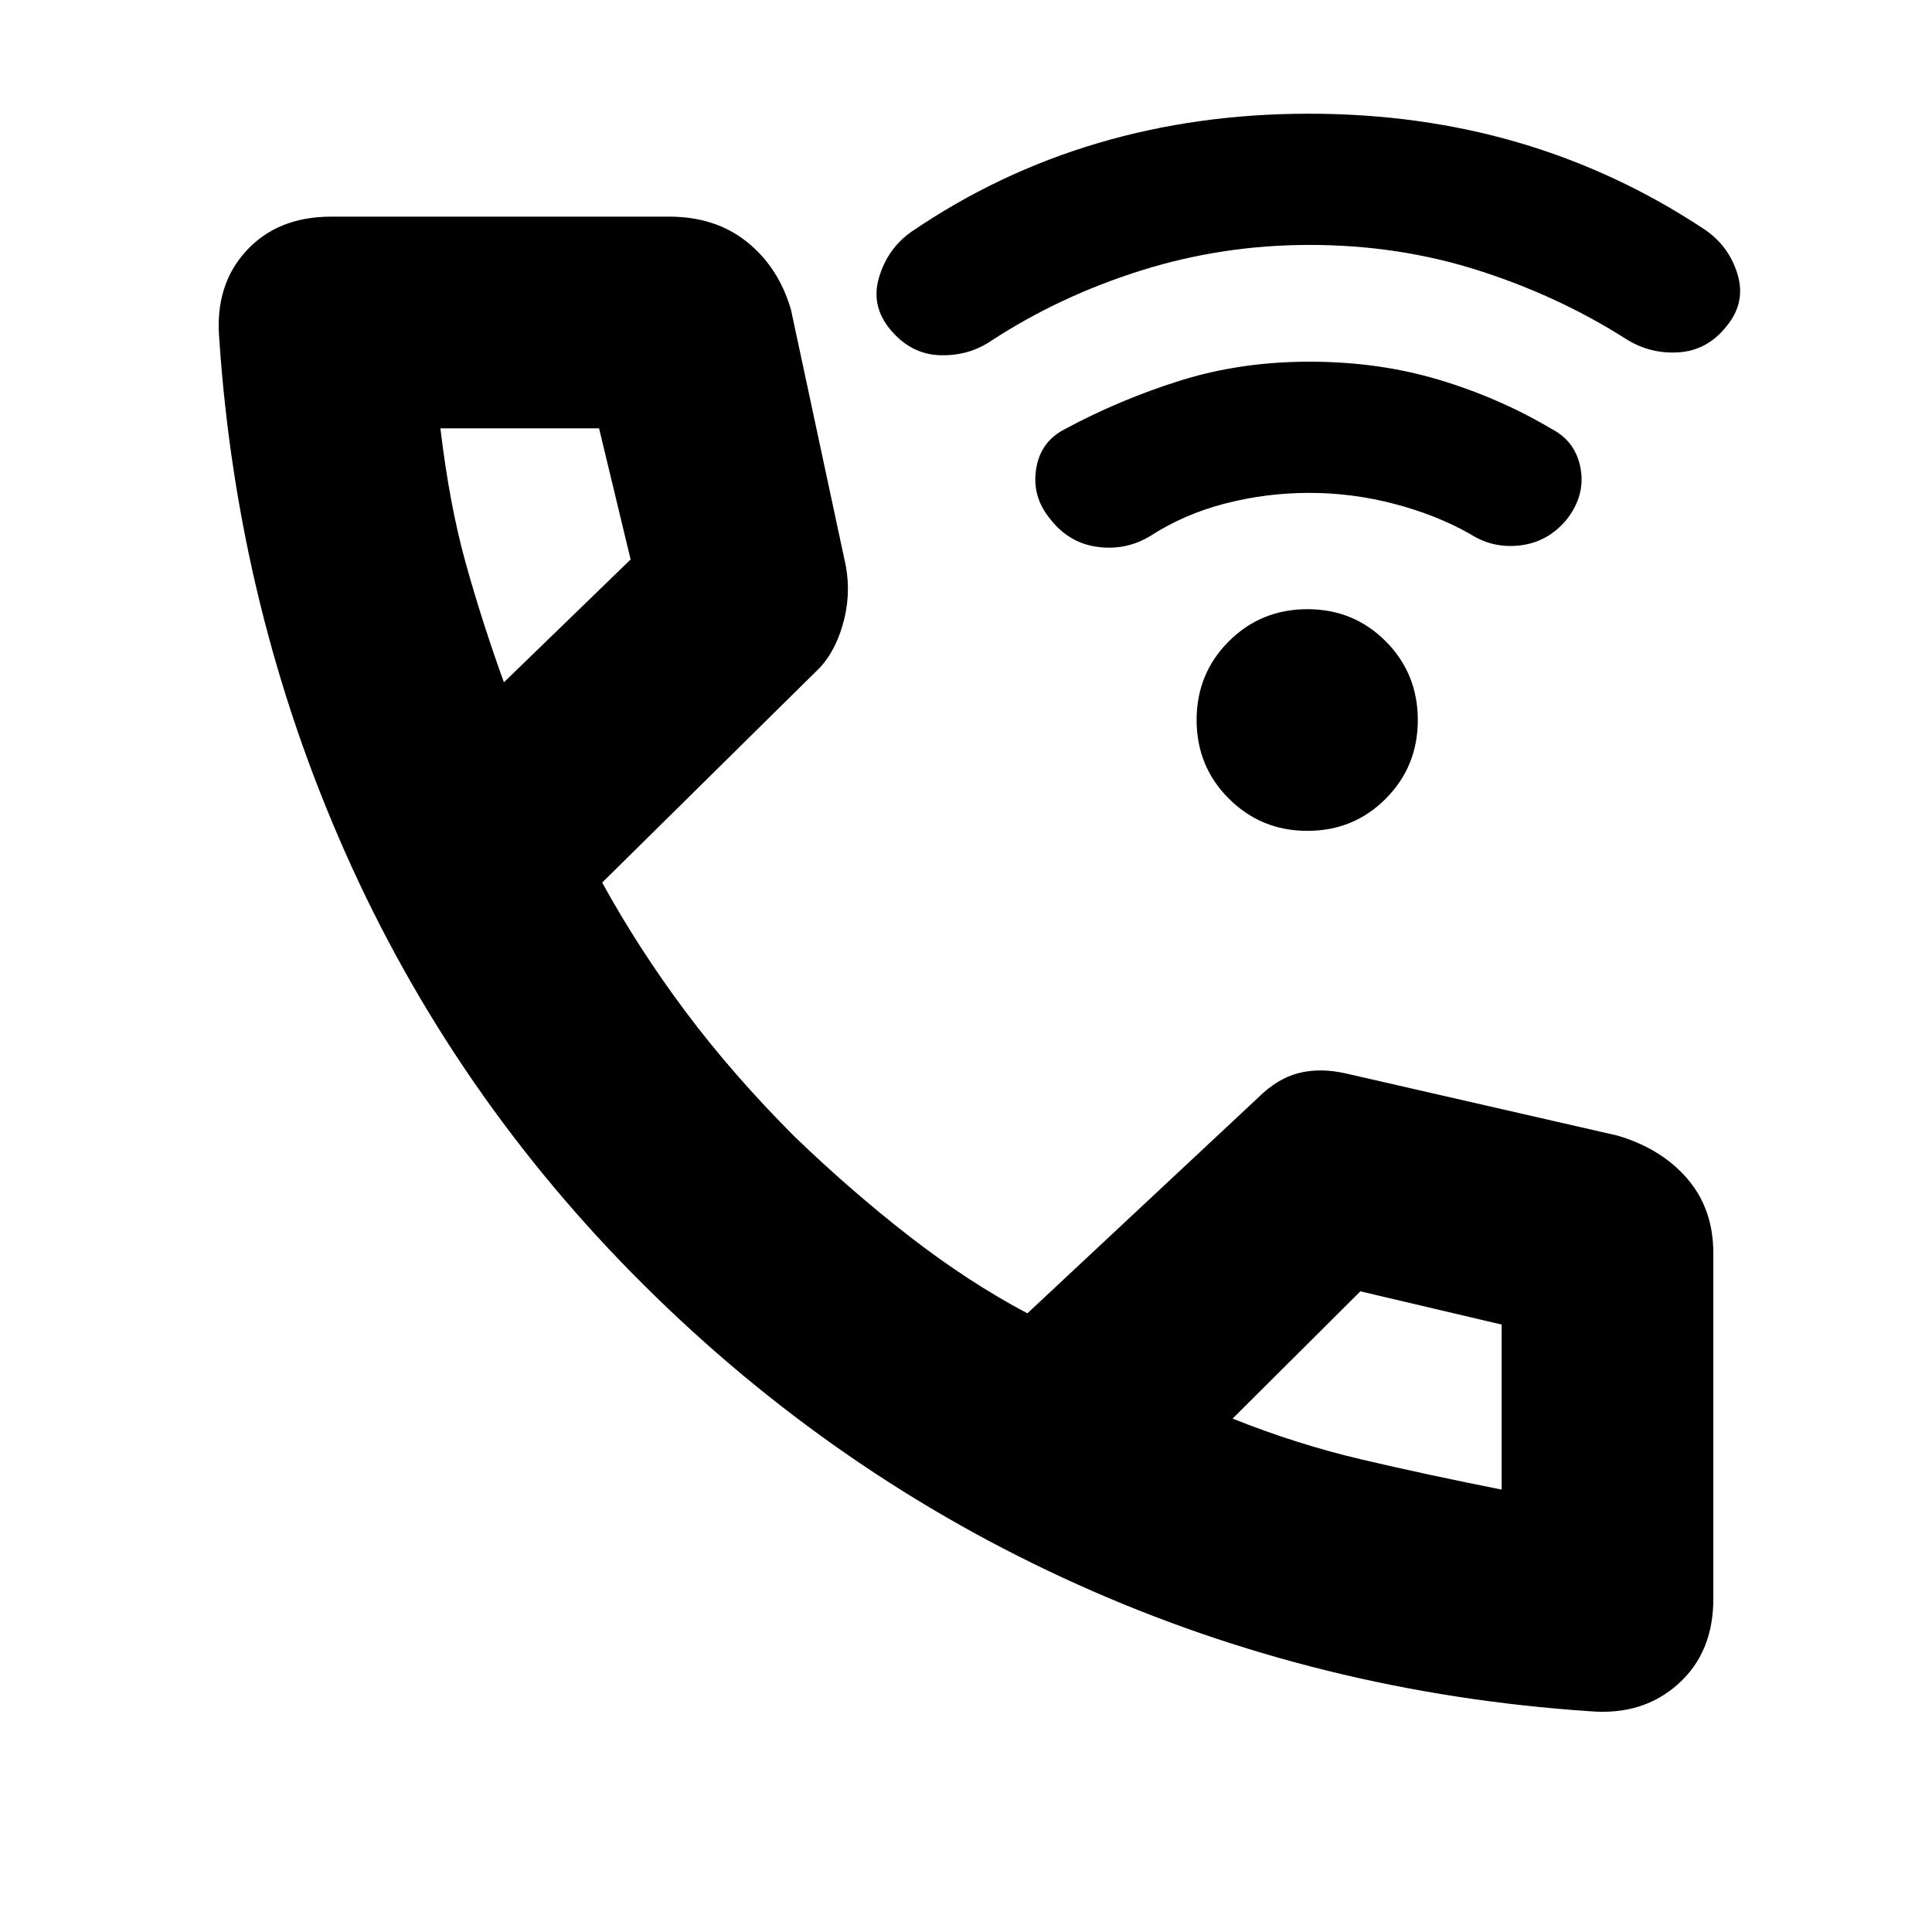 <svg xmlns="http://www.w3.org/2000/svg" height="20" viewBox="0 -960 960 960" width="20"><path d="M649.66-547.15q-22.99 0-39.03-15.99-16.04-15.99-16.04-39.09 0-23.09 15.99-39.08 15.99-15.99 39.08-15.99 23 0 38.92 15.99 15.92 15.99 15.92 39.08 0 23.1-15.92 39.09-15.93 15.99-38.92 15.99Zm.97-167.94q-21.45 0-41.92 5.3-20.47 5.3-37.21 16.18-12.03 7.24-26.14 5.36-14.1-1.88-23.34-13.64-9.24-11-7.22-24.74 2.03-13.74 14.03-19.98 27.24-14.72 57.35-24.19 30.11-9.48 64.47-9.48 34.37 0 64.32 8.98 29.96 8.97 56.05 24.45 12 6.24 14.38 19.72 2.38 13.48-7.04 25.42-9.29 11.06-22.91 12.7-13.62 1.64-24.86-5.6-16.74-9.49-37.62-14.98-20.88-5.5-42.34-5.5Zm.03-123.21q-43.26 0-83.73 12.73-40.47 12.74-74.52 34.98-11 7.48-25.24 7.1-14.23-.38-24.47-12.38-10.24-12-5.86-26.48t16.38-22.72q42.84-29.16 92.28-43.8 49.44-14.63 104.78-14.63 55.35 0 104.31 14.37 48.97 14.37 92.28 43.06 12.24 8.24 16.5 22.34t-5.48 25.86q-9.5 12-23.74 12.94-14.24.93-26.24-6.66-33.32-21.23-73.08-33.97-39.76-12.74-84.17-12.74Zm139.96 728.65q-135.23-9-255.36-63.12-120.13-54.12-215.13-148.5T171.51-536.48q-53.62-120.83-62.62-255.93-2-26.19 13.59-43.06 15.59-16.88 42.06-16.88h168.03q22.88 0 38.56 12.53 15.67 12.54 21.87 33.56l27.28 127.43q2.72 14.83-1.62 29.58-4.33 14.75-13.44 23.14l-106 104.65q18.04 32.85 41.46 64.18 23.43 31.32 54.2 62.11 28.08 27.06 57.16 49.63 29.09 22.56 58.46 38.13l114.52-107.05q9.63-9.63 20.28-12.34 10.66-2.72 23.63.23l134.81 30.85q21.81 6.44 34.71 21.45 12.9 15.01 12.9 37.03v171.7q0 26.57-17.39 42.23-17.39 15.66-43.34 13.66ZM250.39-620.96 313.35-682l-15.68-65.17h-78.84q4.52 38.08 12.65 67.23 8.13 29.15 18.91 58.98Zm362.09 365.85q31.9 12.77 64.52 20.41 32.61 7.63 69.17 14.87v.76-82.76l-70.21-16.52-63.48 63.24ZM250.39-620.96Zm362.09 365.85Z"/></svg>